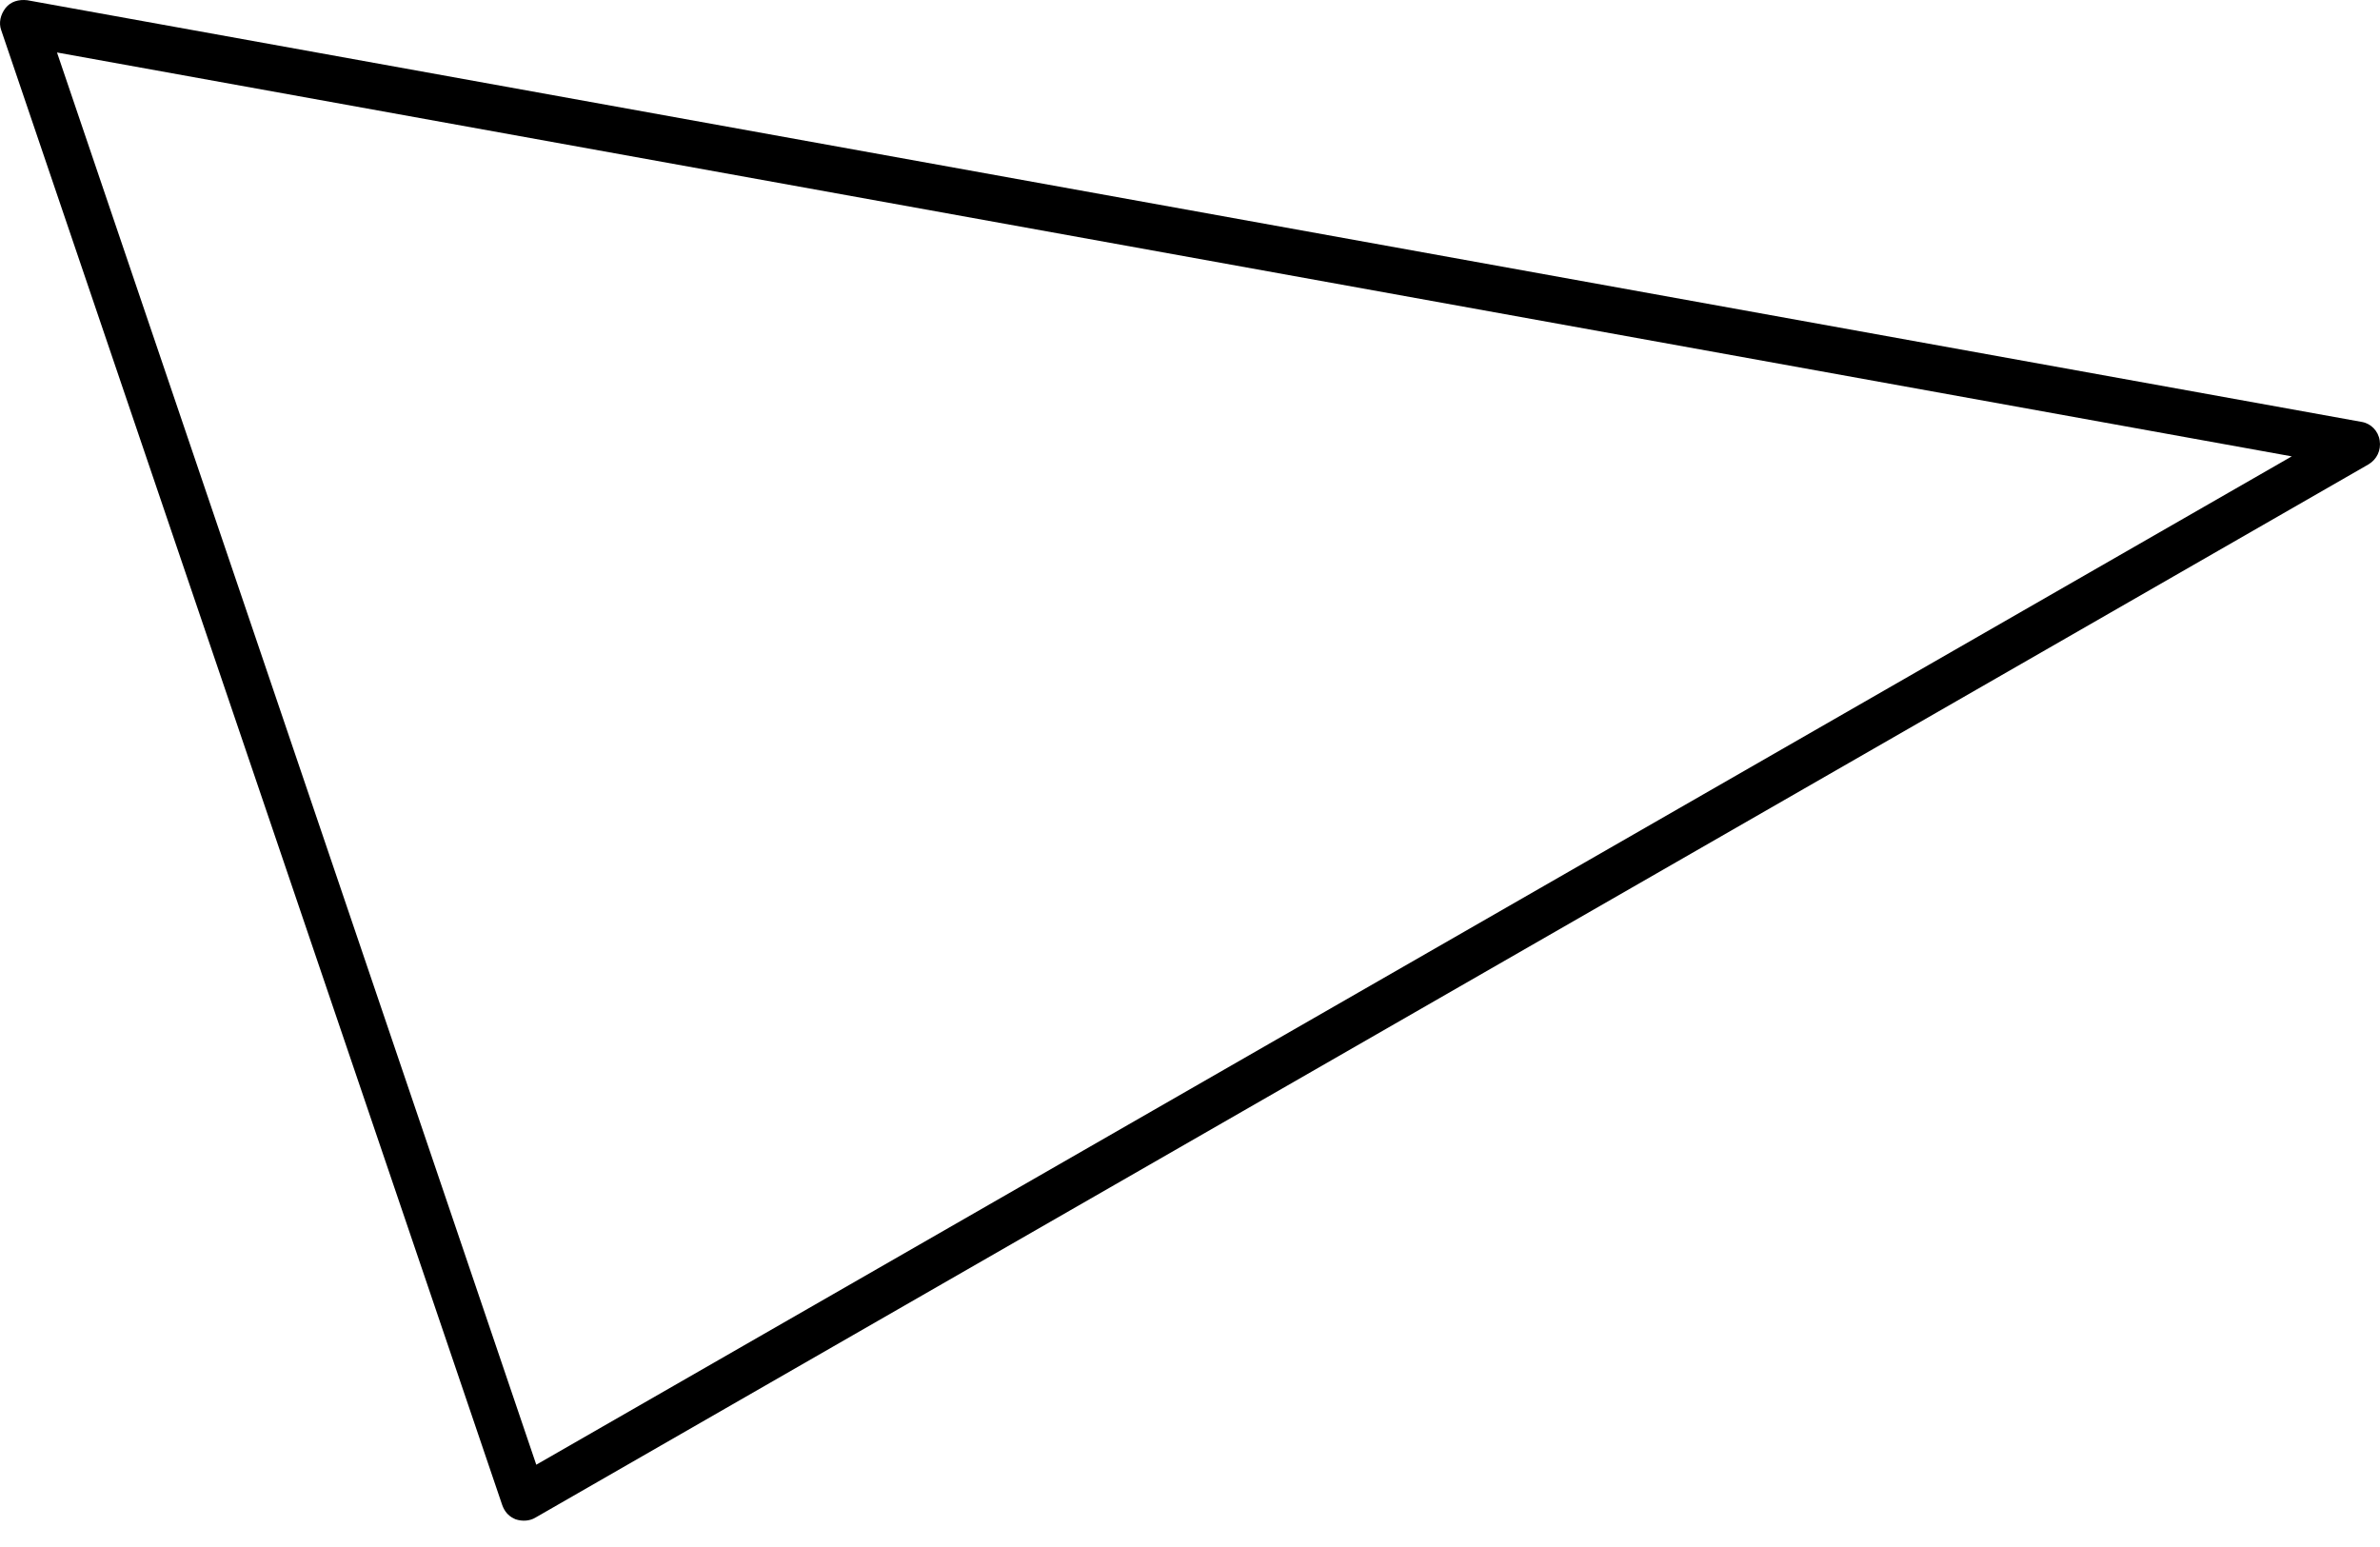 <svg width="40" height="26" viewBox="0 0 40 26" fill="none" xmlns="http://www.w3.org/2000/svg">
<path d="M8.637 25.521C8.54 25.476 8.476 25.395 8.44 25.293L0.02 0.506C-0.024 0.384 0.007 0.247 0.093 0.135C0.18 0.024 0.316 -0.013 0.46 0.004L39.687 7.09C39.845 7.114 39.971 7.241 39.995 7.404C40.02 7.568 39.948 7.72 39.806 7.805L8.999 25.506C8.904 25.563 8.781 25.573 8.664 25.534C8.664 25.534 8.65 25.528 8.637 25.521ZM0.958 0.882L9.013 24.617L38.517 7.67L0.958 0.882Z" fill="#6495FF" style="fill:#6495FF;fill:color(display-p3 0.394 0.586 1);fill-opacity:1;"/>
</svg>
